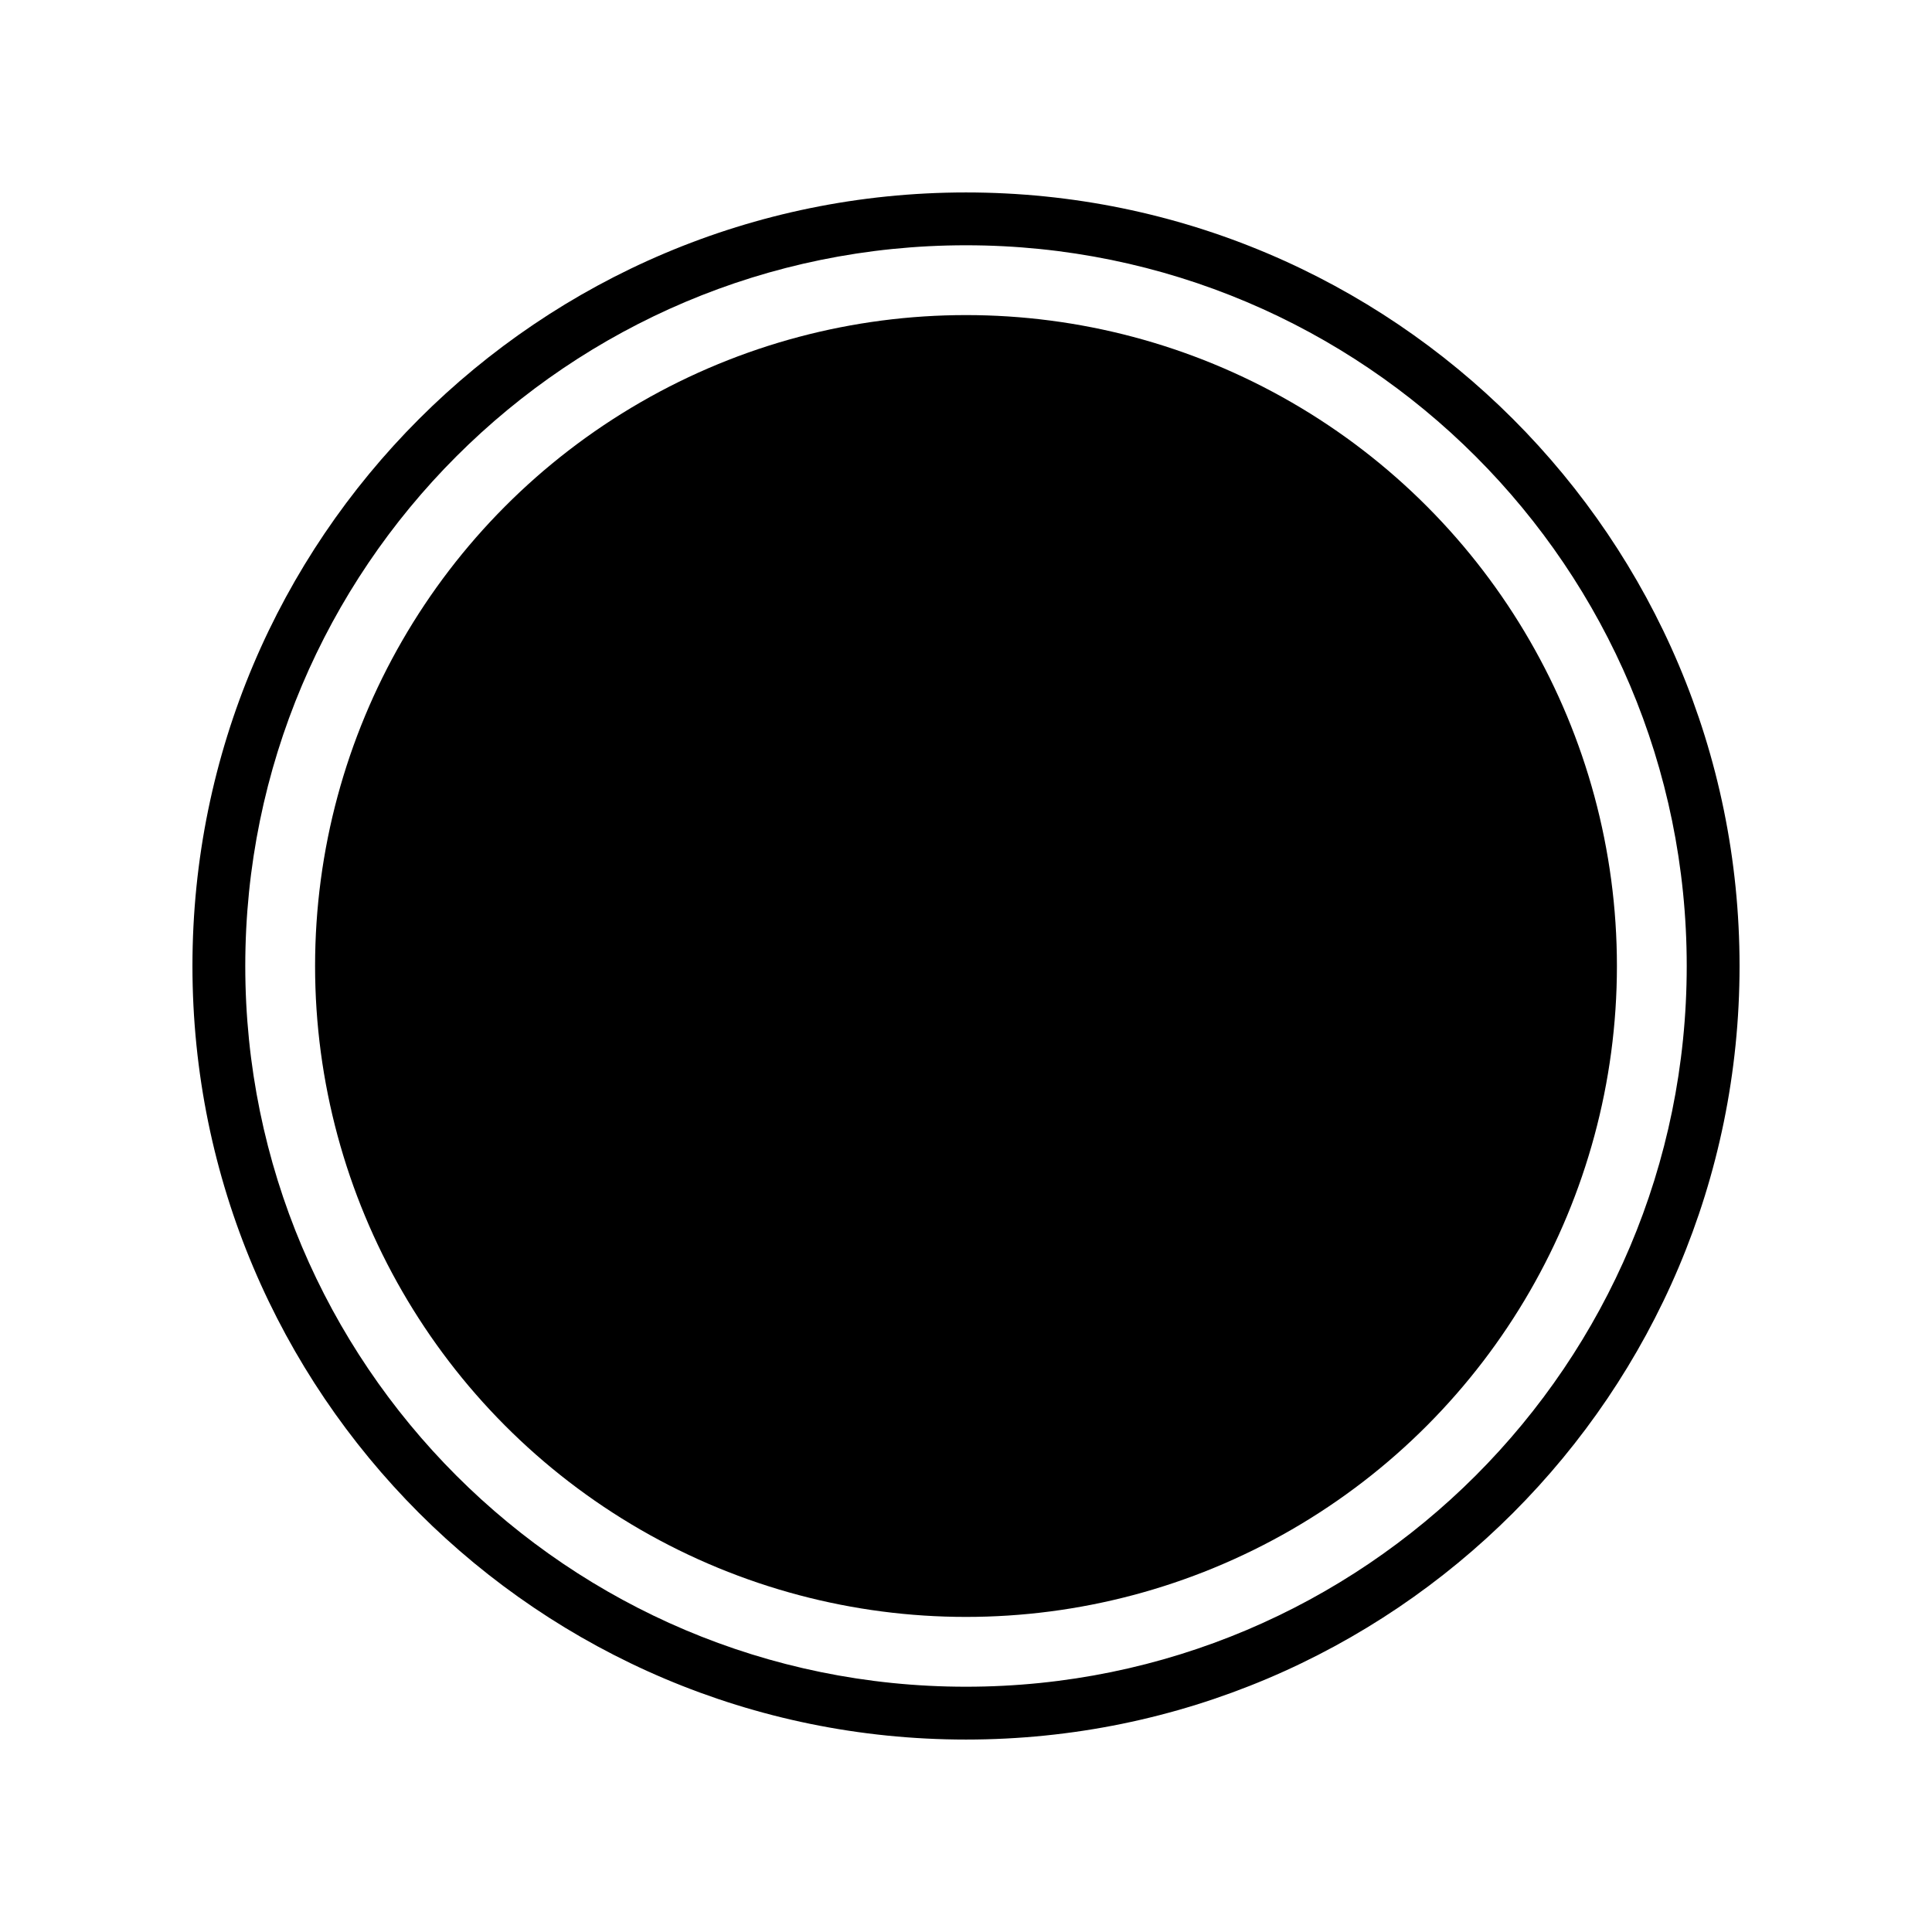 <svg xmlns="http://www.w3.org/2000/svg" width="1024" height="1024" viewBox="0 0 1024 1024"><g fill="color(display-p3 1.000 1.000 1.000)" fill-rule="evenodd"><path d="M512,102 C738.437,102 922,285.563 922,512 C922,738.437 738.437,922 512,922 C285.563,922 102,738.437 102,512 C102,285.563 285.563,102 512,102 Z M512,130 C301.027,130 130,301.027 130,512 C130,722.973 301.027,894 512,894 C722.973,894 894,722.973 894,512 C894,301.027 722.973,130 512,130 Z"/><circle cx="512" cy="512" r="345"/></g></svg>